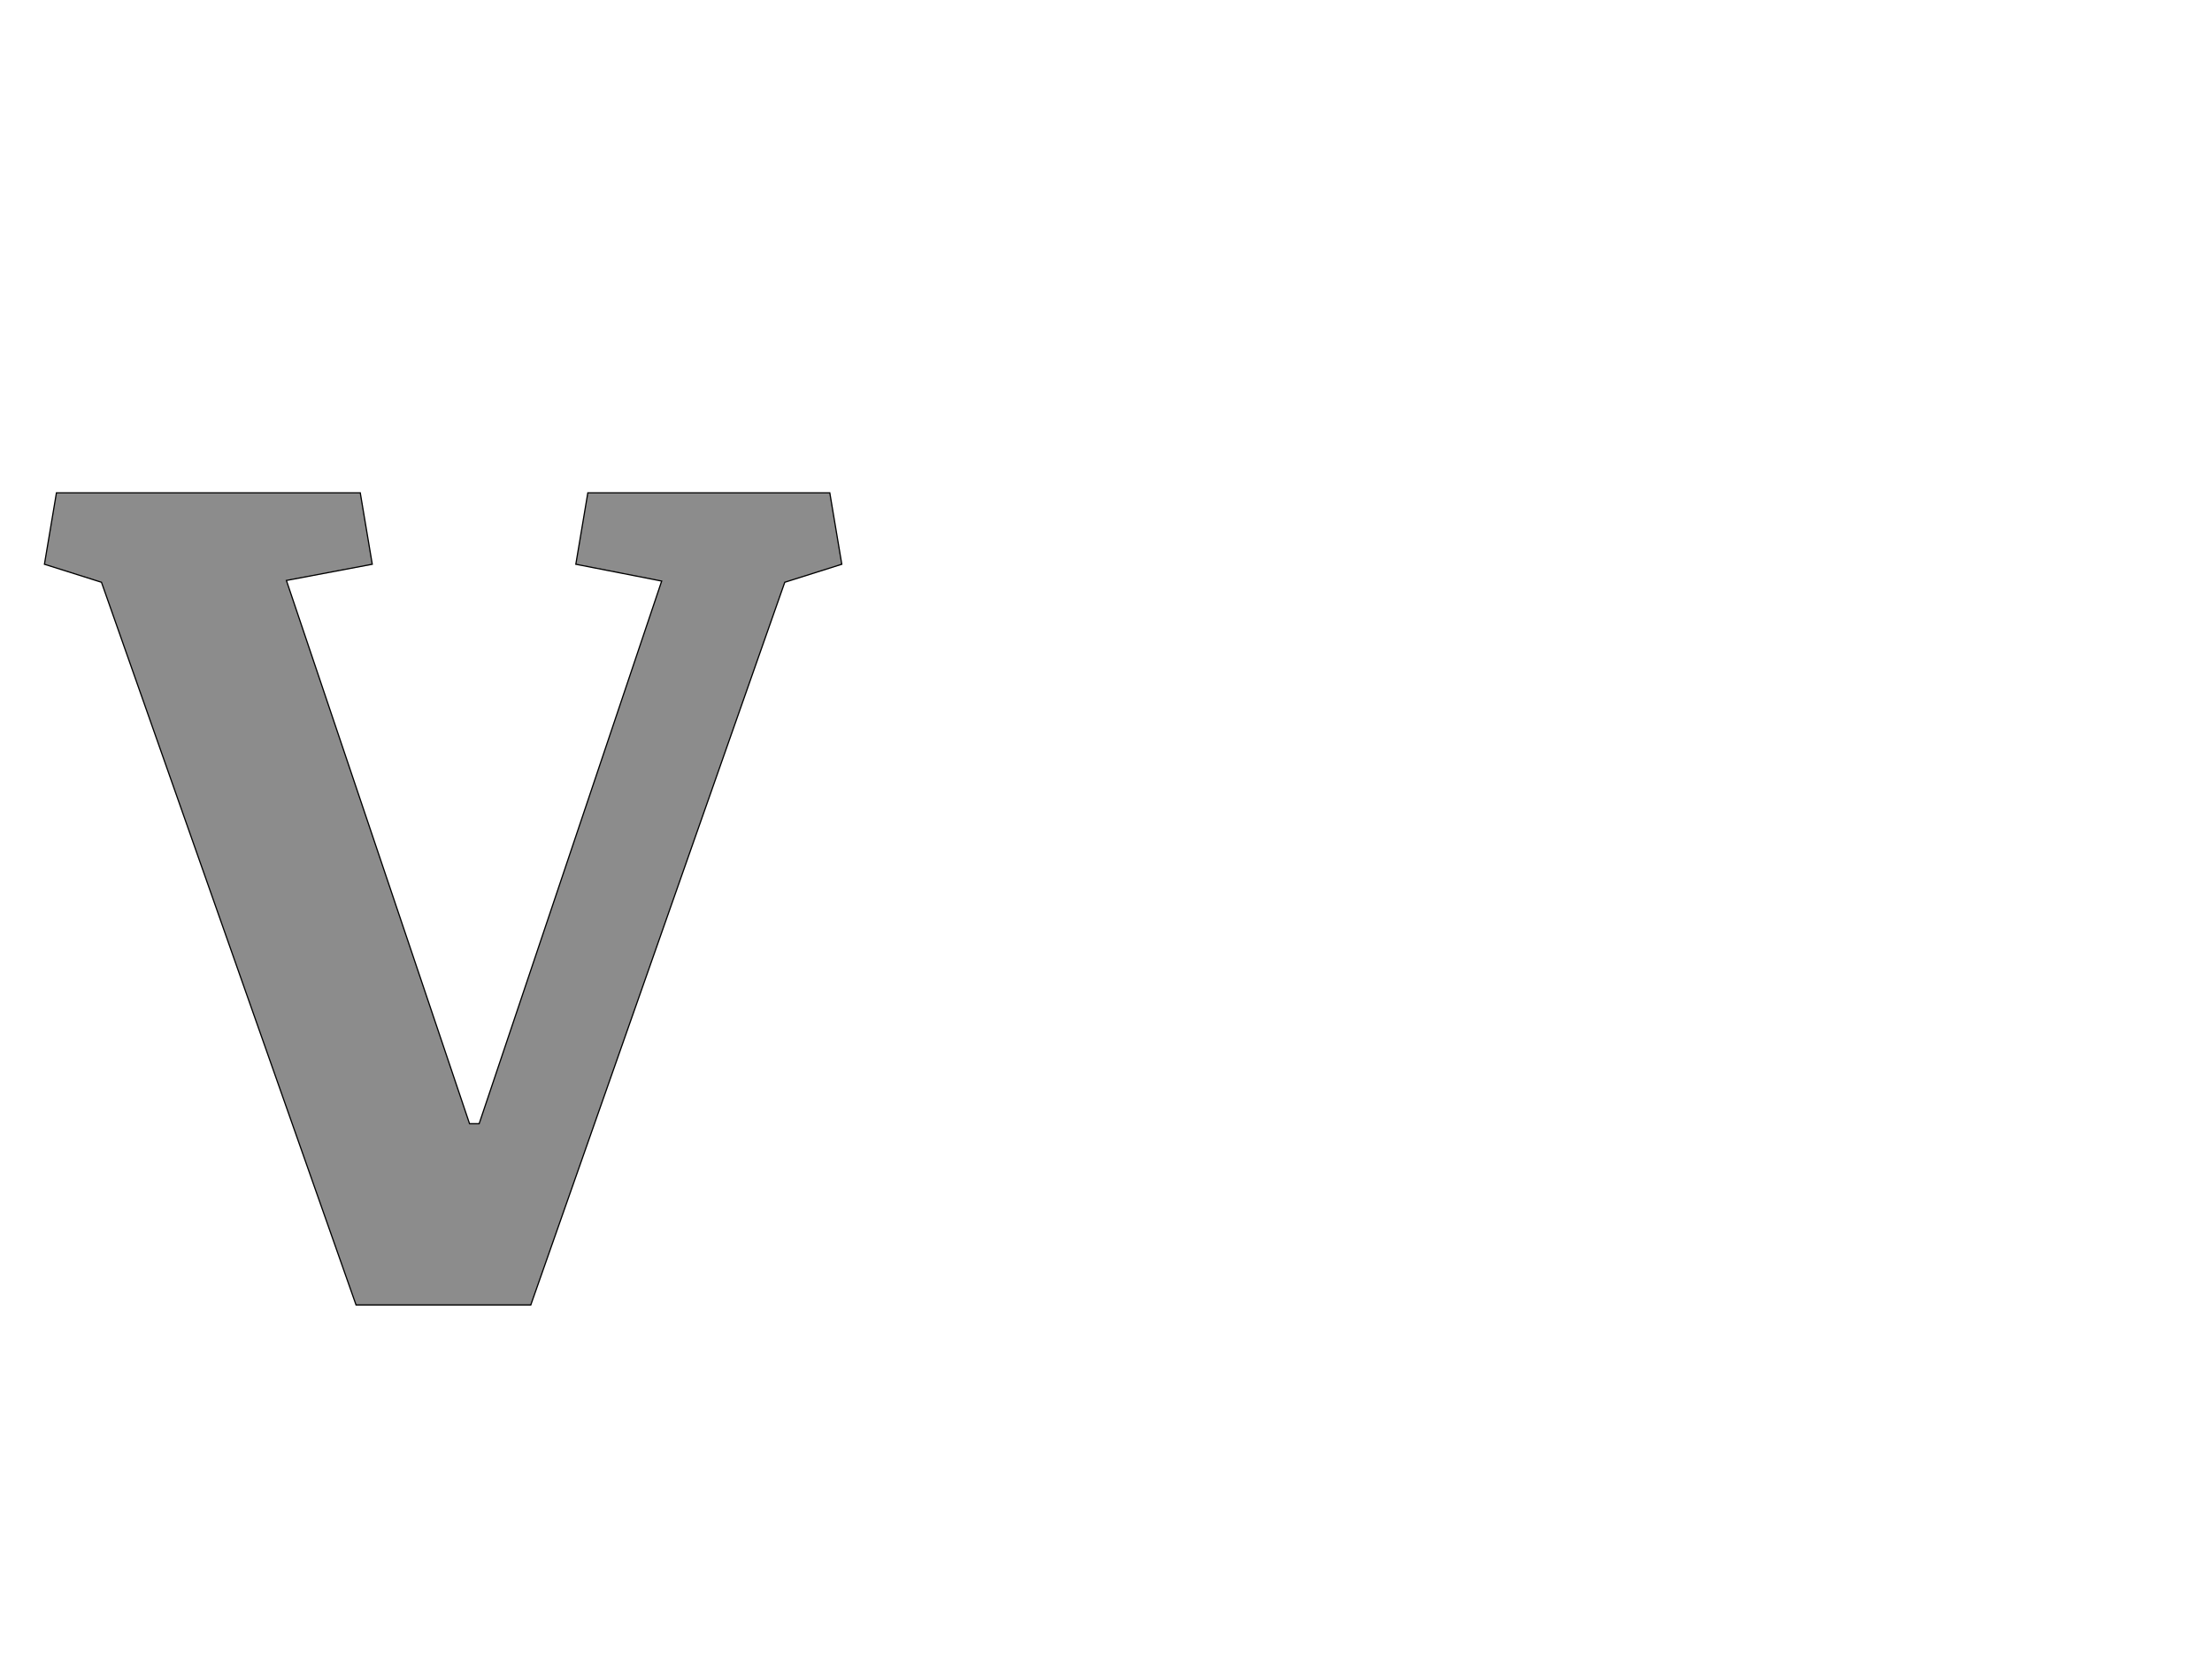 <!--
BEGIN METADATA

BBOX_X_MIN -26
BBOX_Y_MIN 0
BBOX_X_MAX 1302
BBOX_Y_MAX 1353
WIDTH 1328
HEIGHT 1353
H_BEARING_X -26
H_BEARING_Y 1353
H_ADVANCE 1258
V_BEARING_X -655
V_BEARING_Y 721
V_ADVANCE 2795
ORIGIN_X 0
ORIGIN_Y 0

END METADATA
-->

<svg width='3684px' height='2795px' xmlns='http://www.w3.org/2000/svg' version='1.1'>

 <!-- make sure glyph is visible within svg window -->
 <g fill-rule='nonzero'  transform='translate(100 2174)'>

  <!-- draw actual outline using lines and Bezier curves-->
  <path fill='black' stroke='black' fill-opacity='0.45'  stroke-width='2'  d='
 M 520,-1234
 L 377,-1207
 L 682,-302
 L 698,-302
 L 1002,-1206
 L 859,-1234
 L 879,-1353
 L 1282,-1353
 L 1302,-1234
 L 1207,-1204
 L 784,0
 L 493,0
 L 69,-1204
 L -26,-1234
 L -6,-1353
 L 500,-1353
 L 520,-1234
 Z

  '/>
 </g>
</svg>
